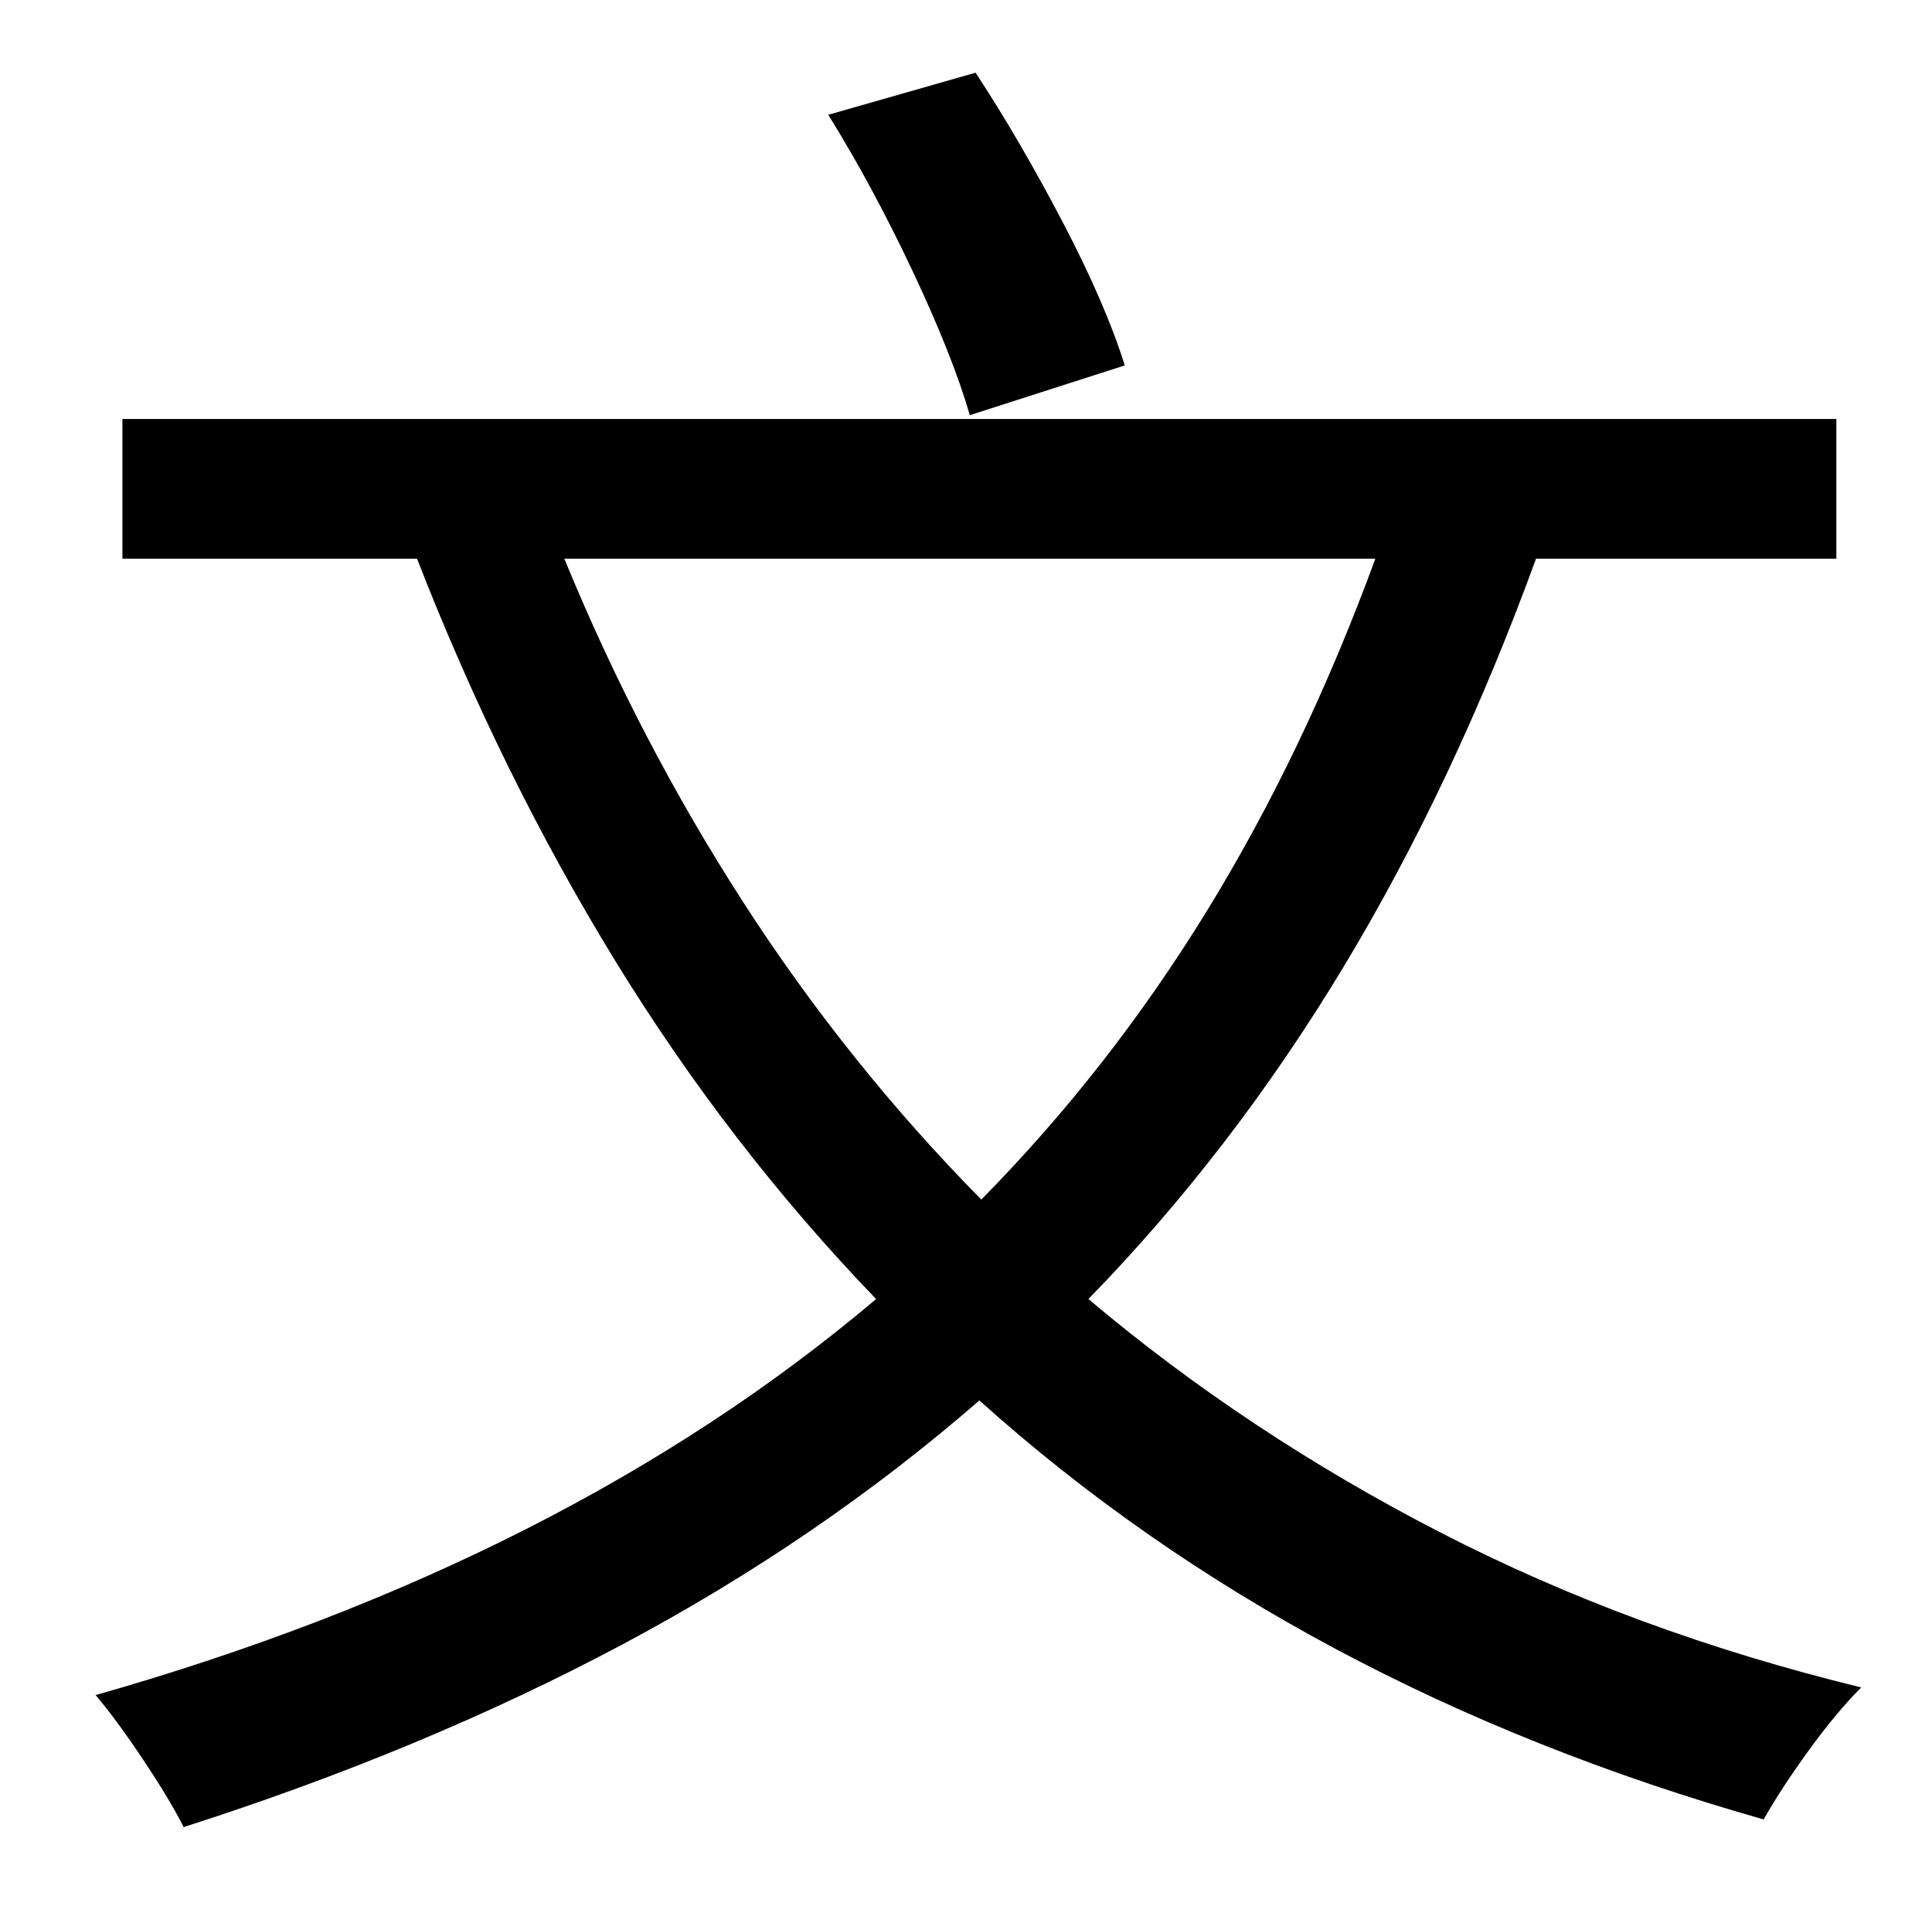 <?xml version="1.0" standalone="no"?>
<!DOCTYPE svg PUBLIC "-//W3C//DTD SVG 1.1//EN" "http://www.w3.org/Graphics/SVG/1.1/DTD/svg11.dtd" >
<svg xmlns="http://www.w3.org/2000/svg" xmlns:xlink="http://www.w3.org/1999/xlink" version="1.1" viewBox="-10 0 1010 1000">
   <path fill="currentColor"
d="M578 191l-81 26q-9 -31 -30 -75.5t-44 -81.5l77 -22q23 35 45.5 78t32.5 75zM709 292h-424q39 95 93.5 179.5t124.5 155.5q67 -68 118 -151t88 -184zM950 292h-157q-43 118 -101 214t-133 173q83 70 184 122t220 81q-13 13 -27.5 33t-23.5 36q-243 -69 -410 -219
q-84 73 -187.5 128t-228.5 95q-7 -14 -21 -35t-25 -34q246 -70 408 -207q-77 -80 -136.5 -177t-103.5 -210h-154v-73h896v73z" />
</svg>
